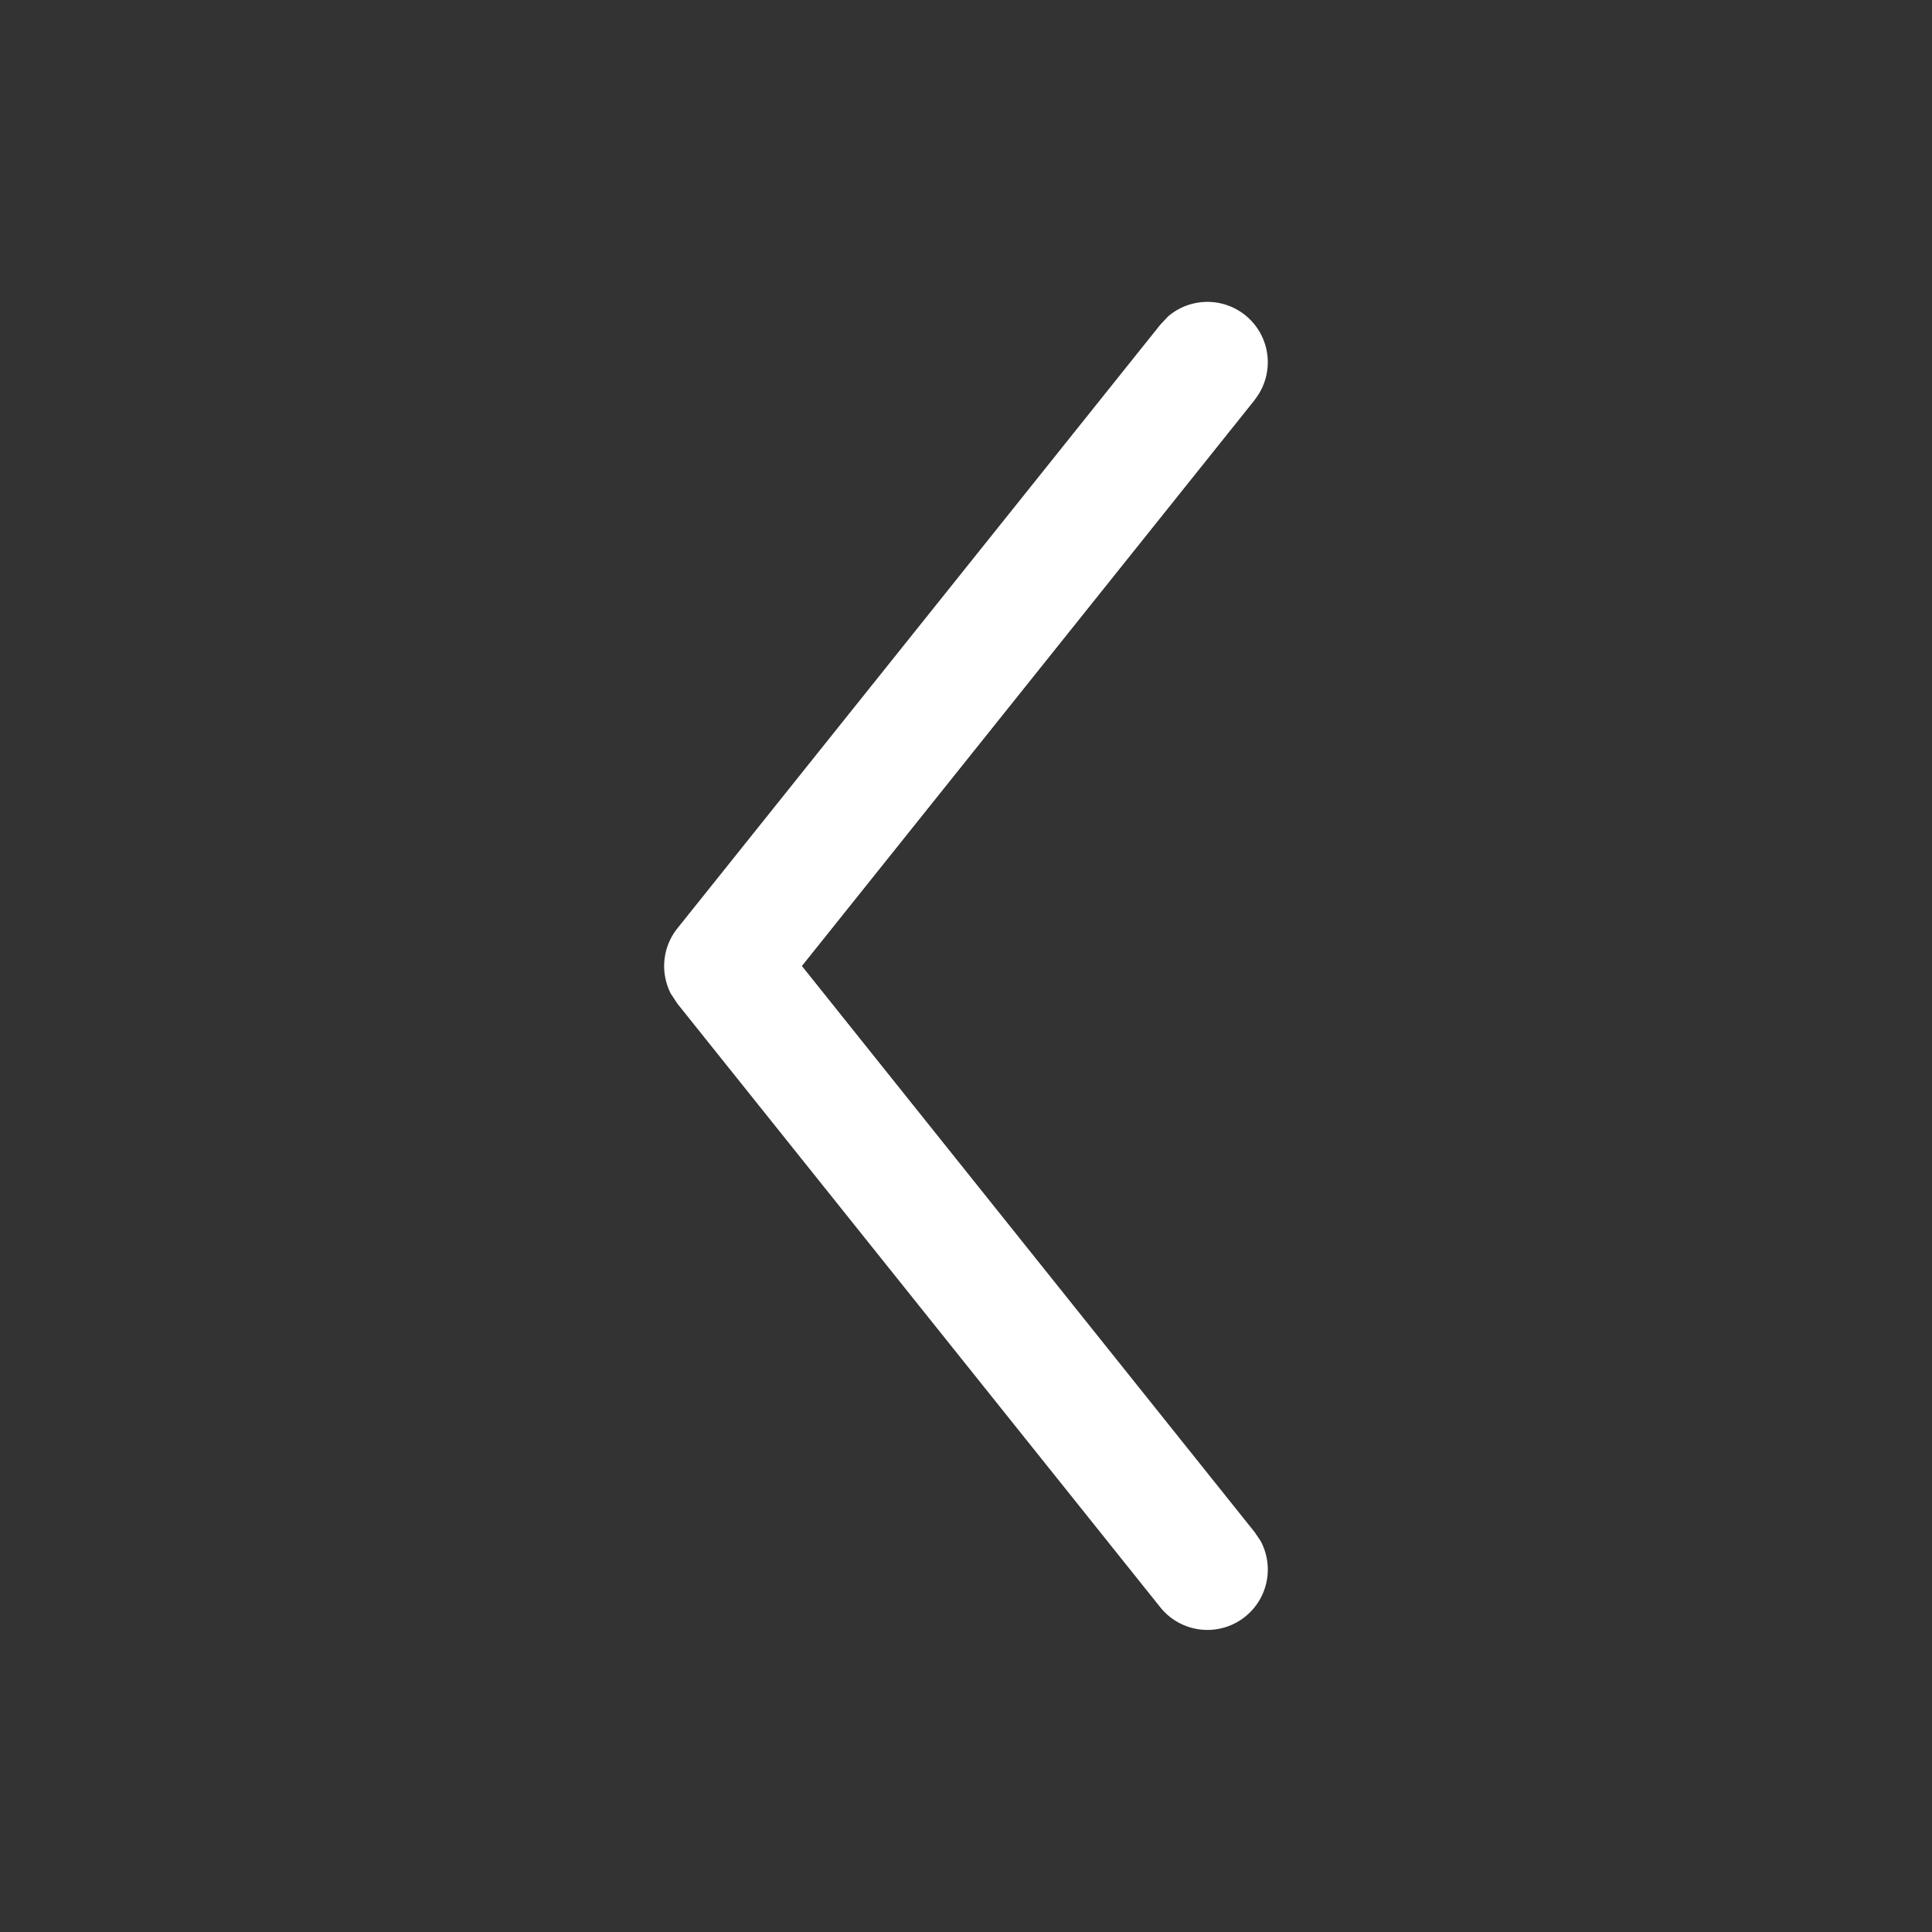 <svg width="24" height="24" viewBox="0 0 16 16" fill="none" xmlns="http://www.w3.org/2000/svg">
    <rect x="0" y="0" width="16" height="16" fill="#333333" stroke="none"/>
    <path fill-rule="evenodd" clip-rule="evenodd" d="M10.39 3.312a.5.5 0 0 0-.718-.69l-.062.066-4 5a.5.5 0 0 0-.054.542l.054.082 4 5a.5.5 0 0 0 .83-.55l-.05-.074L6.641 8l3.75-4.688z" fill="#ffffff"/>
</svg>
